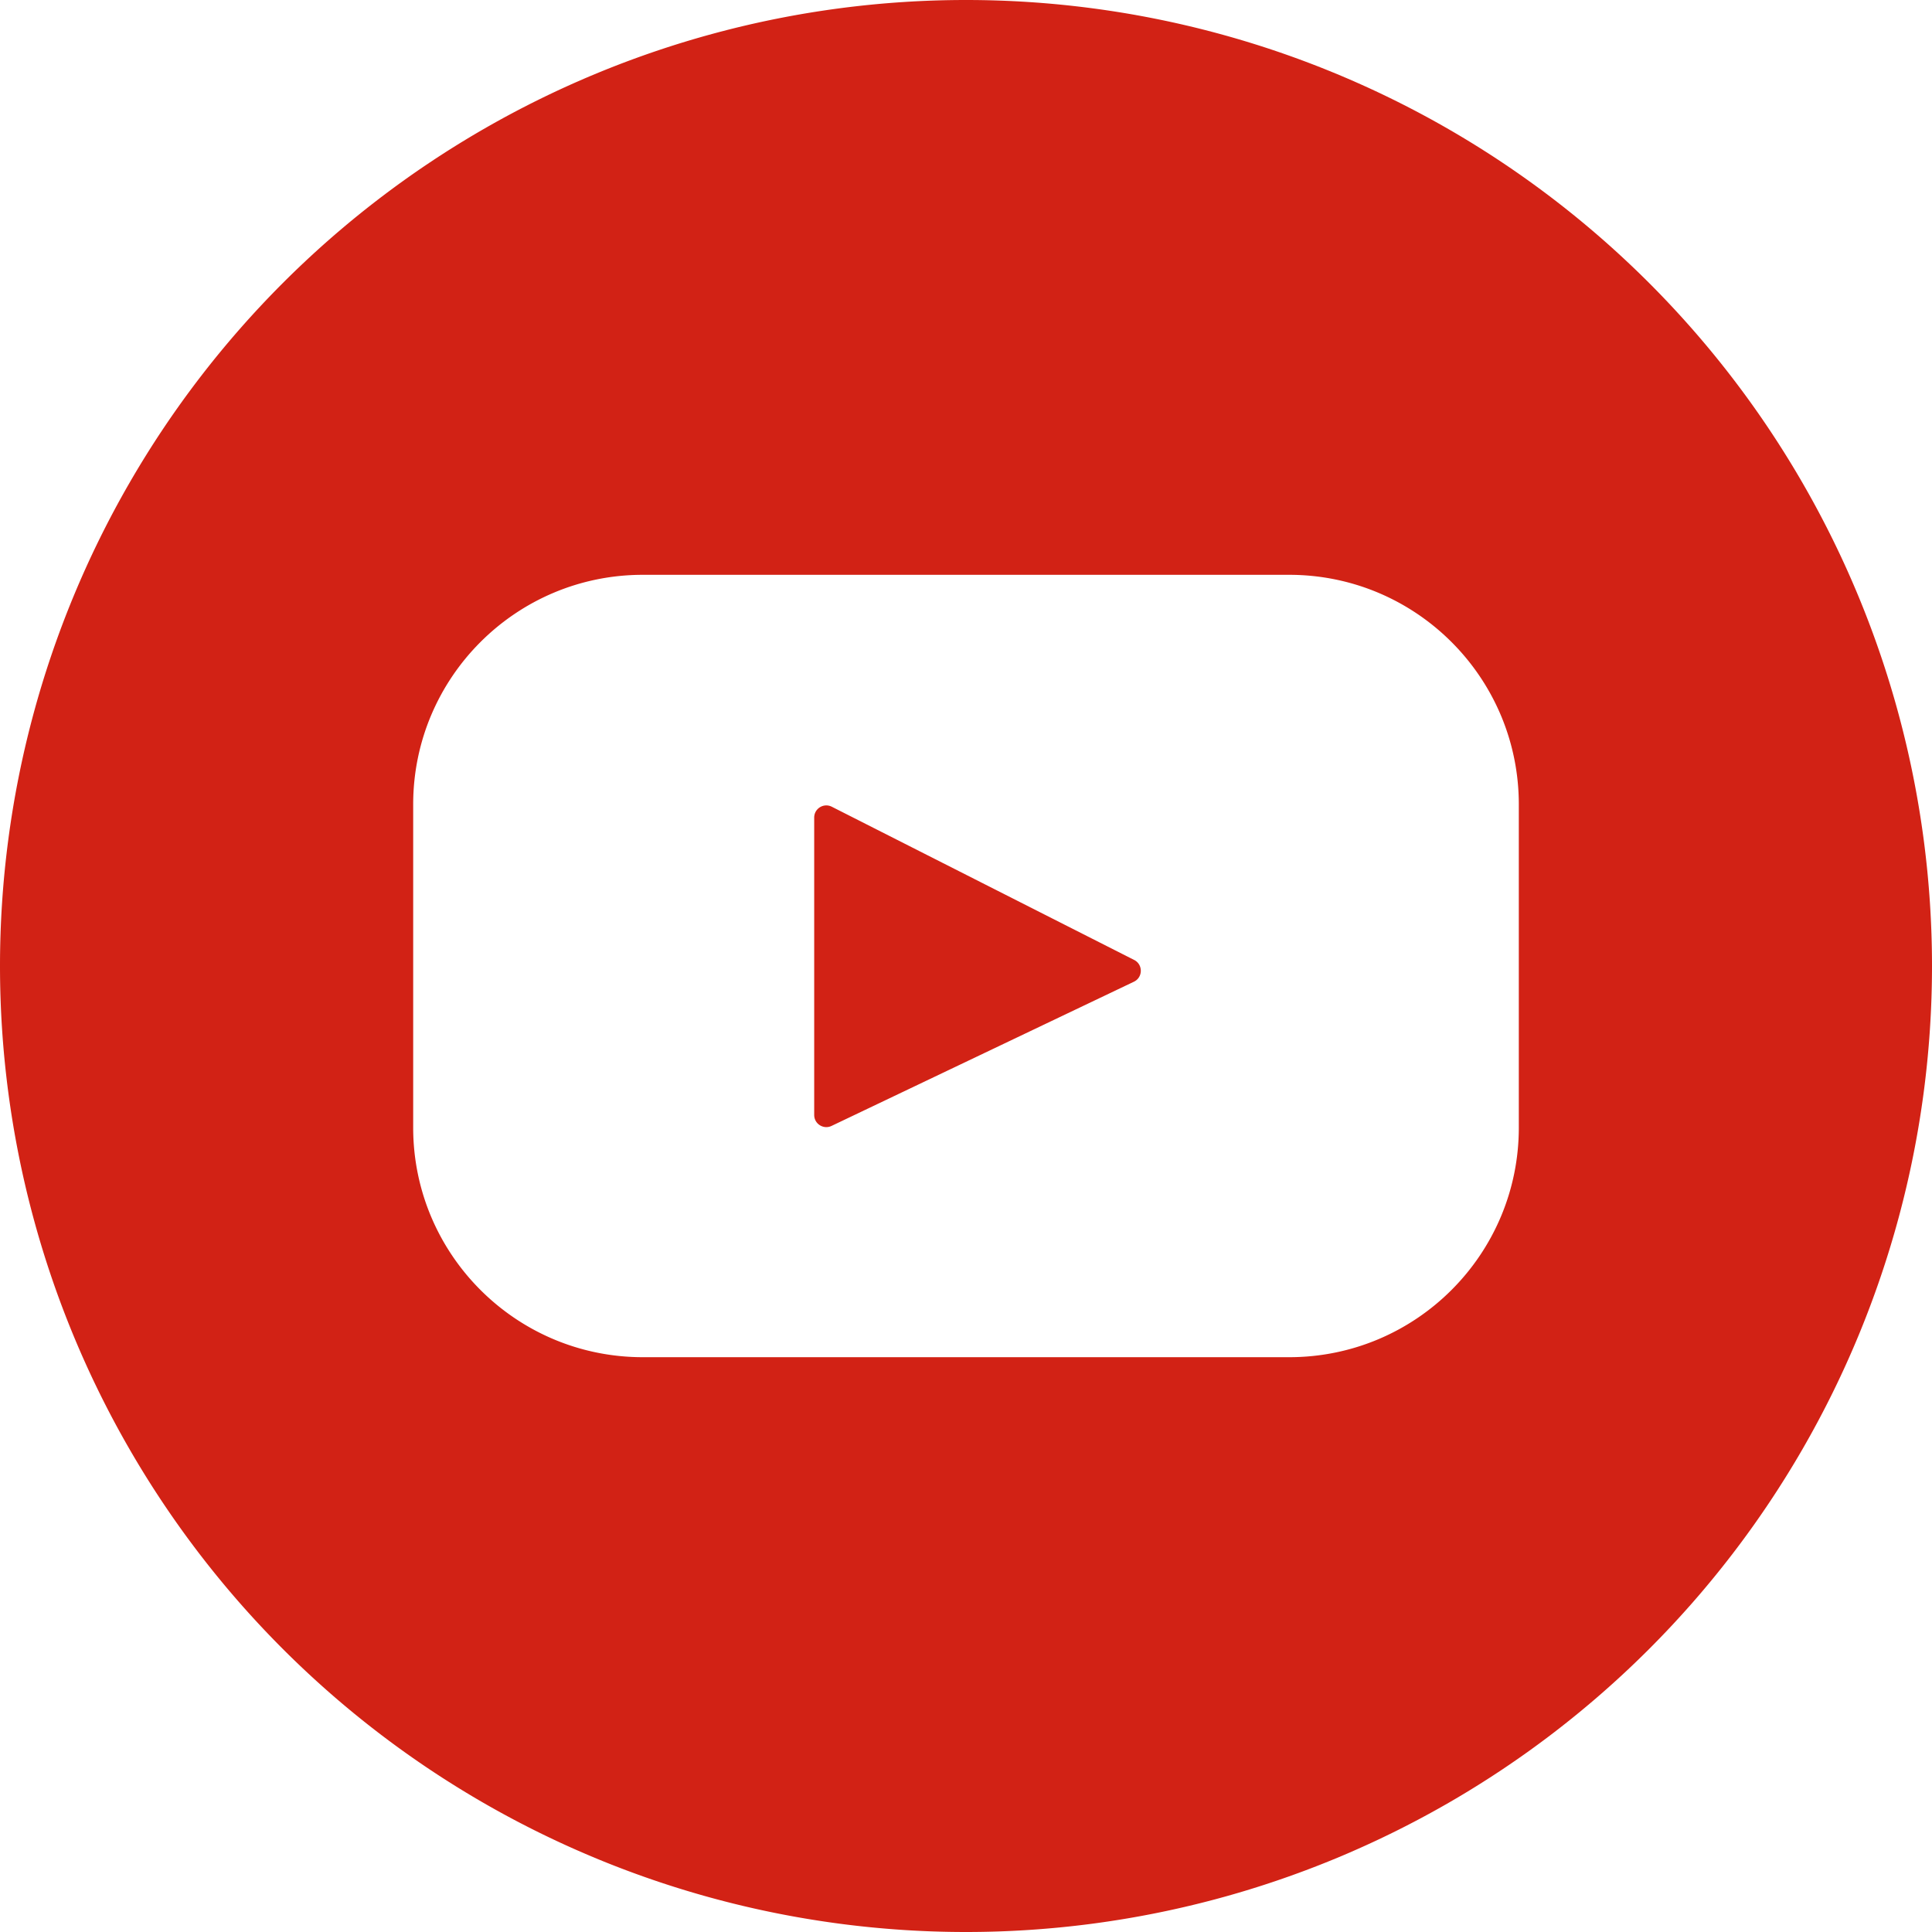 <?xml version="1.0" encoding="UTF-8" standalone="no"?>
<!-- Generator: Adobe Illustrator 19.0.0, SVG Export Plug-In . SVG Version: 6.00 Build 0)  -->

<svg
   version="1.1"
   id="Layer_1"
   x="0px"
   y="0px"
   viewBox="0 0 512 512"
   style="enable-background:new 0 0 512 512;"
   xml:space="preserve"
   sodipodi:docname="youtube.svg"
   inkscape:version="1.1 (c4e8f9ed74, 2021-05-24)"
   xmlns:inkscape="http://www.inkscape.org/namespaces/inkscape"
   xmlns:sodipodi="http://sodipodi.sourceforge.net/DTD/sodipodi-0.dtd"
   xmlns="http://www.w3.org/2000/svg"
   xmlns:svg="http://www.w3.org/2000/svg"><defs
   id="defs43" /><sodipodi:namedview
   id="namedview41"
   pagecolor="#ffffff"
   bordercolor="#666666"
   borderopacity="1.0"
   inkscape:pageshadow="2"
   inkscape:pageopacity="0.0"
   inkscape:pagecheckerboard="0"
   showgrid="false"
   inkscape:zoom="1.6289062"
   inkscape:cx="256.00001"
   inkscape:cy="256.00001"
   inkscape:window-width="1920"
   inkscape:window-height="1019"
   inkscape:window-x="0"
   inkscape:window-y="0"
   inkscape:window-maximized="1"
   inkscape:current-layer="Layer_1" />
<path
   id="circle2"
   style="fill:#D22215;"
   d="M 256 0 A 256 256 0 0 0 0 256 A 256 256 0 0 0 256 512 A 256 256 0 0 0 512 256 A 256 256 0 0 0 256 0 z M 170.352 152.332 L 341.648 152.332 C 375.255 152.332 402.502 179.579 402.502 213.186 L 402.502 298.816 C 402.502 332.423 375.256 359.67 341.648 359.67 L 170.352 359.67 C 136.745 359.67 109.498 332.424 109.498 298.816 L 109.498 213.186 C 109.498 179.579 136.744 152.332 170.352 152.332 z M 218.809 213.447 C 217.195 213.539 215.771 214.864 215.771 216.664 L 215.771 295.479 C 215.771 297.844 218.237 299.398 220.373 298.379 L 300.494 260.168 C 302.904 259.02 302.947 255.602 300.561 254.395 L 220.441 213.795 C 219.907 213.524 219.347 213.417 218.809 213.447 z " />



<g
   id="g10">
</g>
<g
   id="g12">
</g>
<g
   id="g14">
</g>
<g
   id="g16">
</g>
<g
   id="g18">
</g>
<g
   id="g20">
</g>
<g
   id="g22">
</g>
<g
   id="g24">
</g>
<g
   id="g26">
</g>
<g
   id="g28">
</g>
<g
   id="g30">
</g>
<g
   id="g32">
</g>
<g
   id="g34">
</g>
<g
   id="g36">
</g>
<g
   id="g38">
</g>
</svg>
